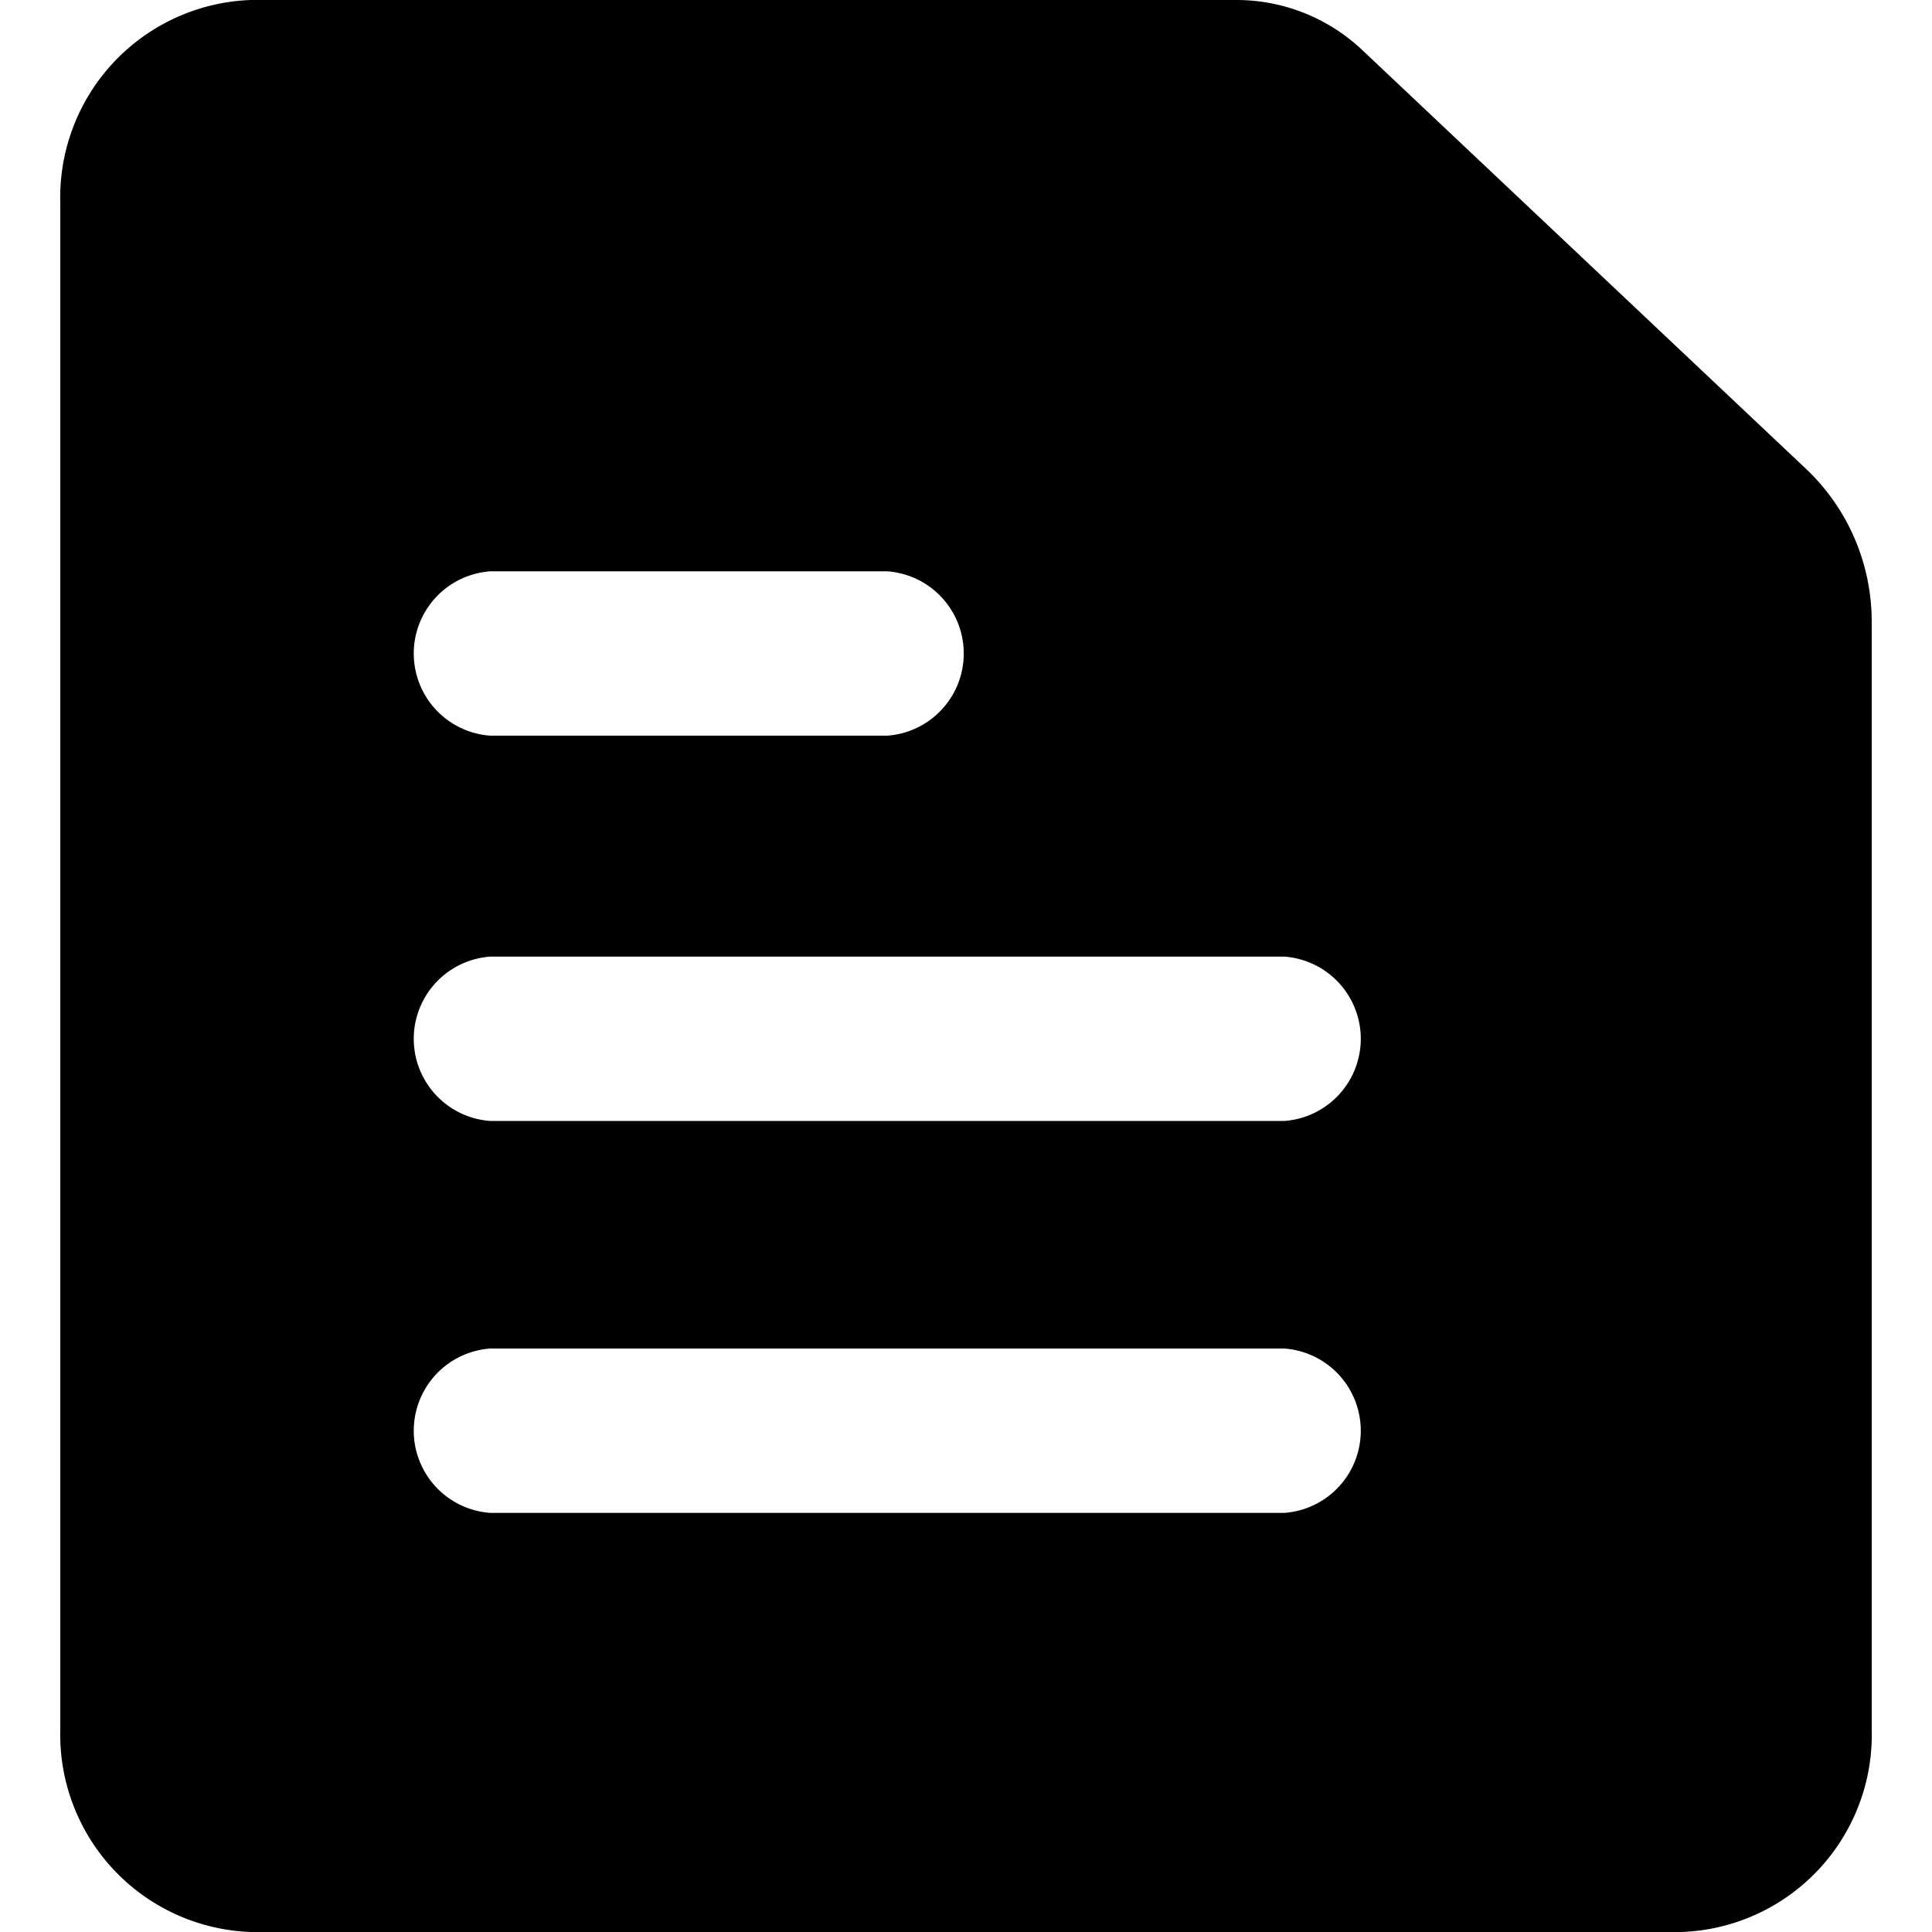 <svg data-tags="text,file,asset,text template" xmlns="http://www.w3.org/2000/svg" viewBox="0 0 14 14"><path d="M13.096 3.406L9.876.367A1.328 1.328 0 008.964 0H1.817a1.432 1.432 0 00-1.38 1.475v11.05A1.432 1.432 0 001.817 14h10.366a1.43 1.43 0 001.38-1.474V4.512a1.523 1.523 0 00-.467-1.106zm-9.543.734h2.876a.597.597 0 010 1.191H3.553a.597.597 0 010-1.191zm5.753 6.823H3.553a.597.597 0 010-1.191h5.753a.597.597 0 010 1.191zm0-2.84H3.553a.597.597 0 010-1.191h5.753a.597.597 0 010 1.191z"/></svg>